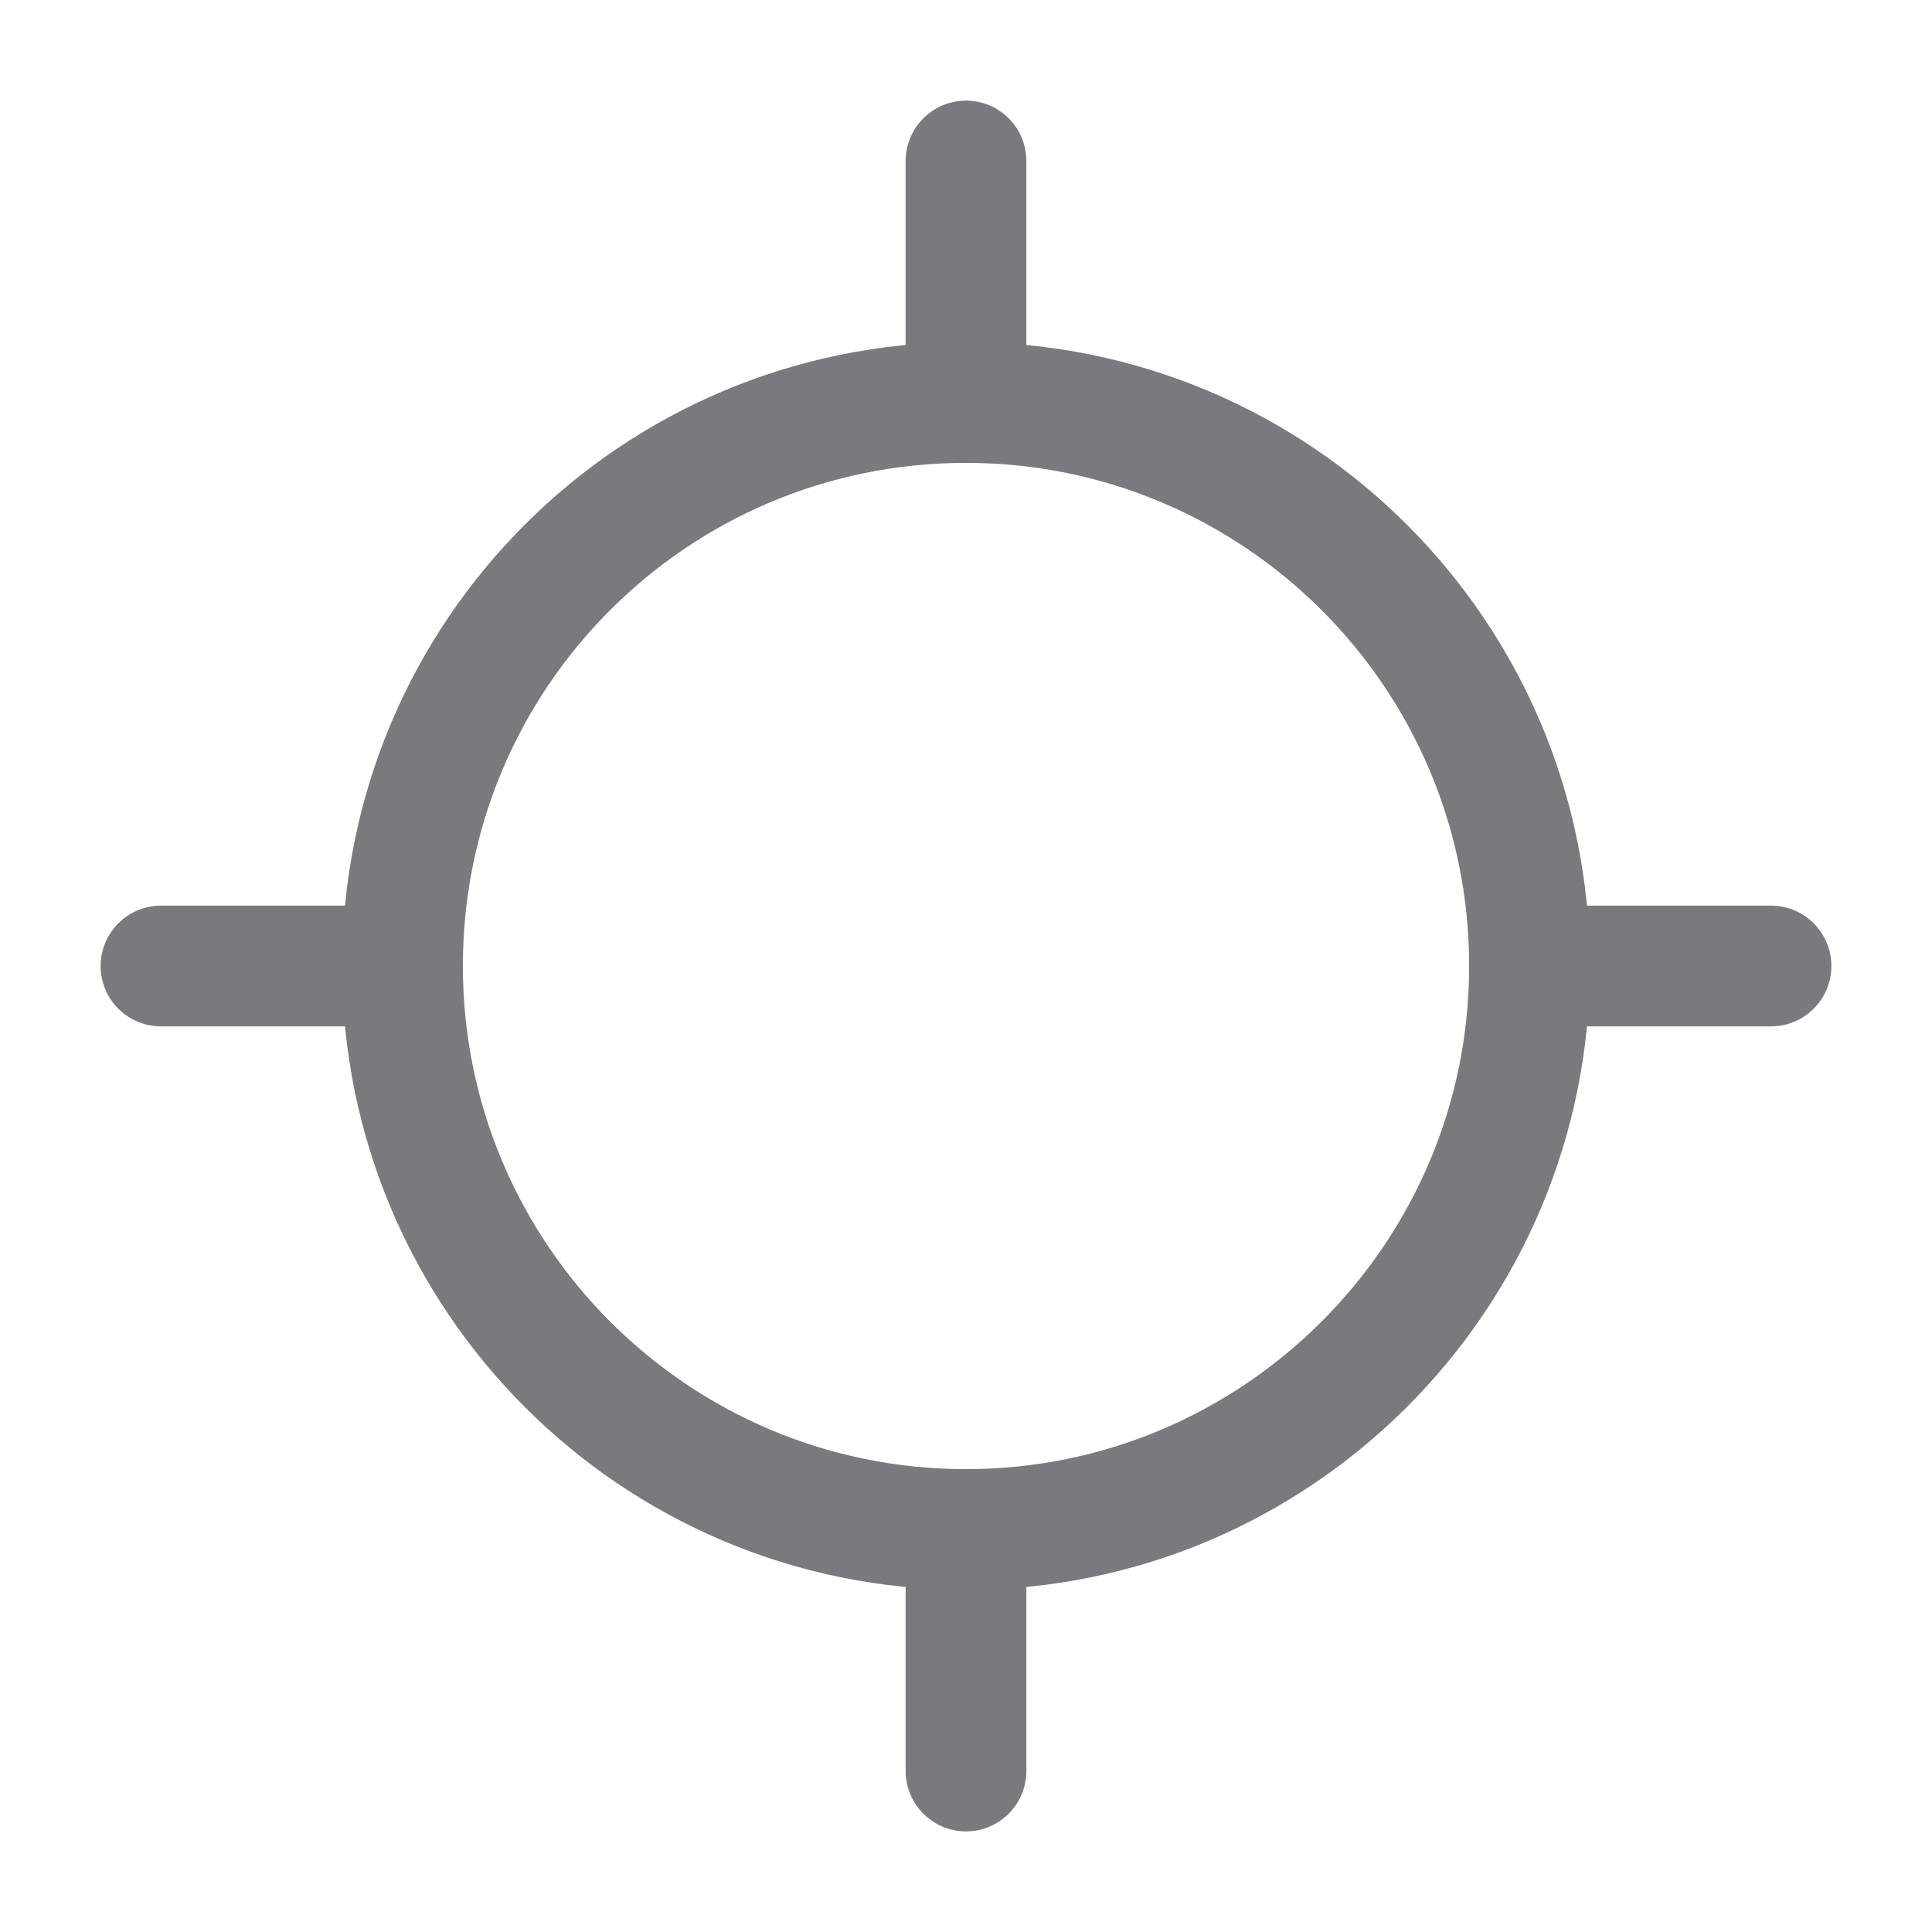 <svg width="24" height="24" viewBox="0 0 24 24" fill="none" xmlns="http://www.w3.org/2000/svg" xmlns:xlink="http://www.w3.org/1999/xlink">
	<desc>
			Created with Pixso.
	</desc>
	<defs>
		<clipPath id="clip6_10810">
			<rect id="icon=Locate" rx="0" width="23" height="23" transform="translate(0.5 0.5)" fill="white" fill-opacity="0"/>
		</clipPath>
	</defs>
	<rect id="icon=Locate" rx="0" width="23" height="23" transform="translate(0.5 0.5)" fill="#FFFFFF" fill-opacity="0"/>
	<g clip-path="url(#clip6_10810)">
		<path id="Vector" d="M2 12L5 12M19 12L22 12M12 2L12 5M12 19L12 22M12 19C8.13 19 5 15.86 5 12C5 8.13 8.13 5 12 5C15.86 5 19 8.13 19 12C19 15.86 15.86 19 12 19Z" stroke="#7A7A7E" stroke-opacity="1" stroke-width="1.5" stroke-linejoin="round" stroke-linecap="round"/>
	</g>
</svg>
